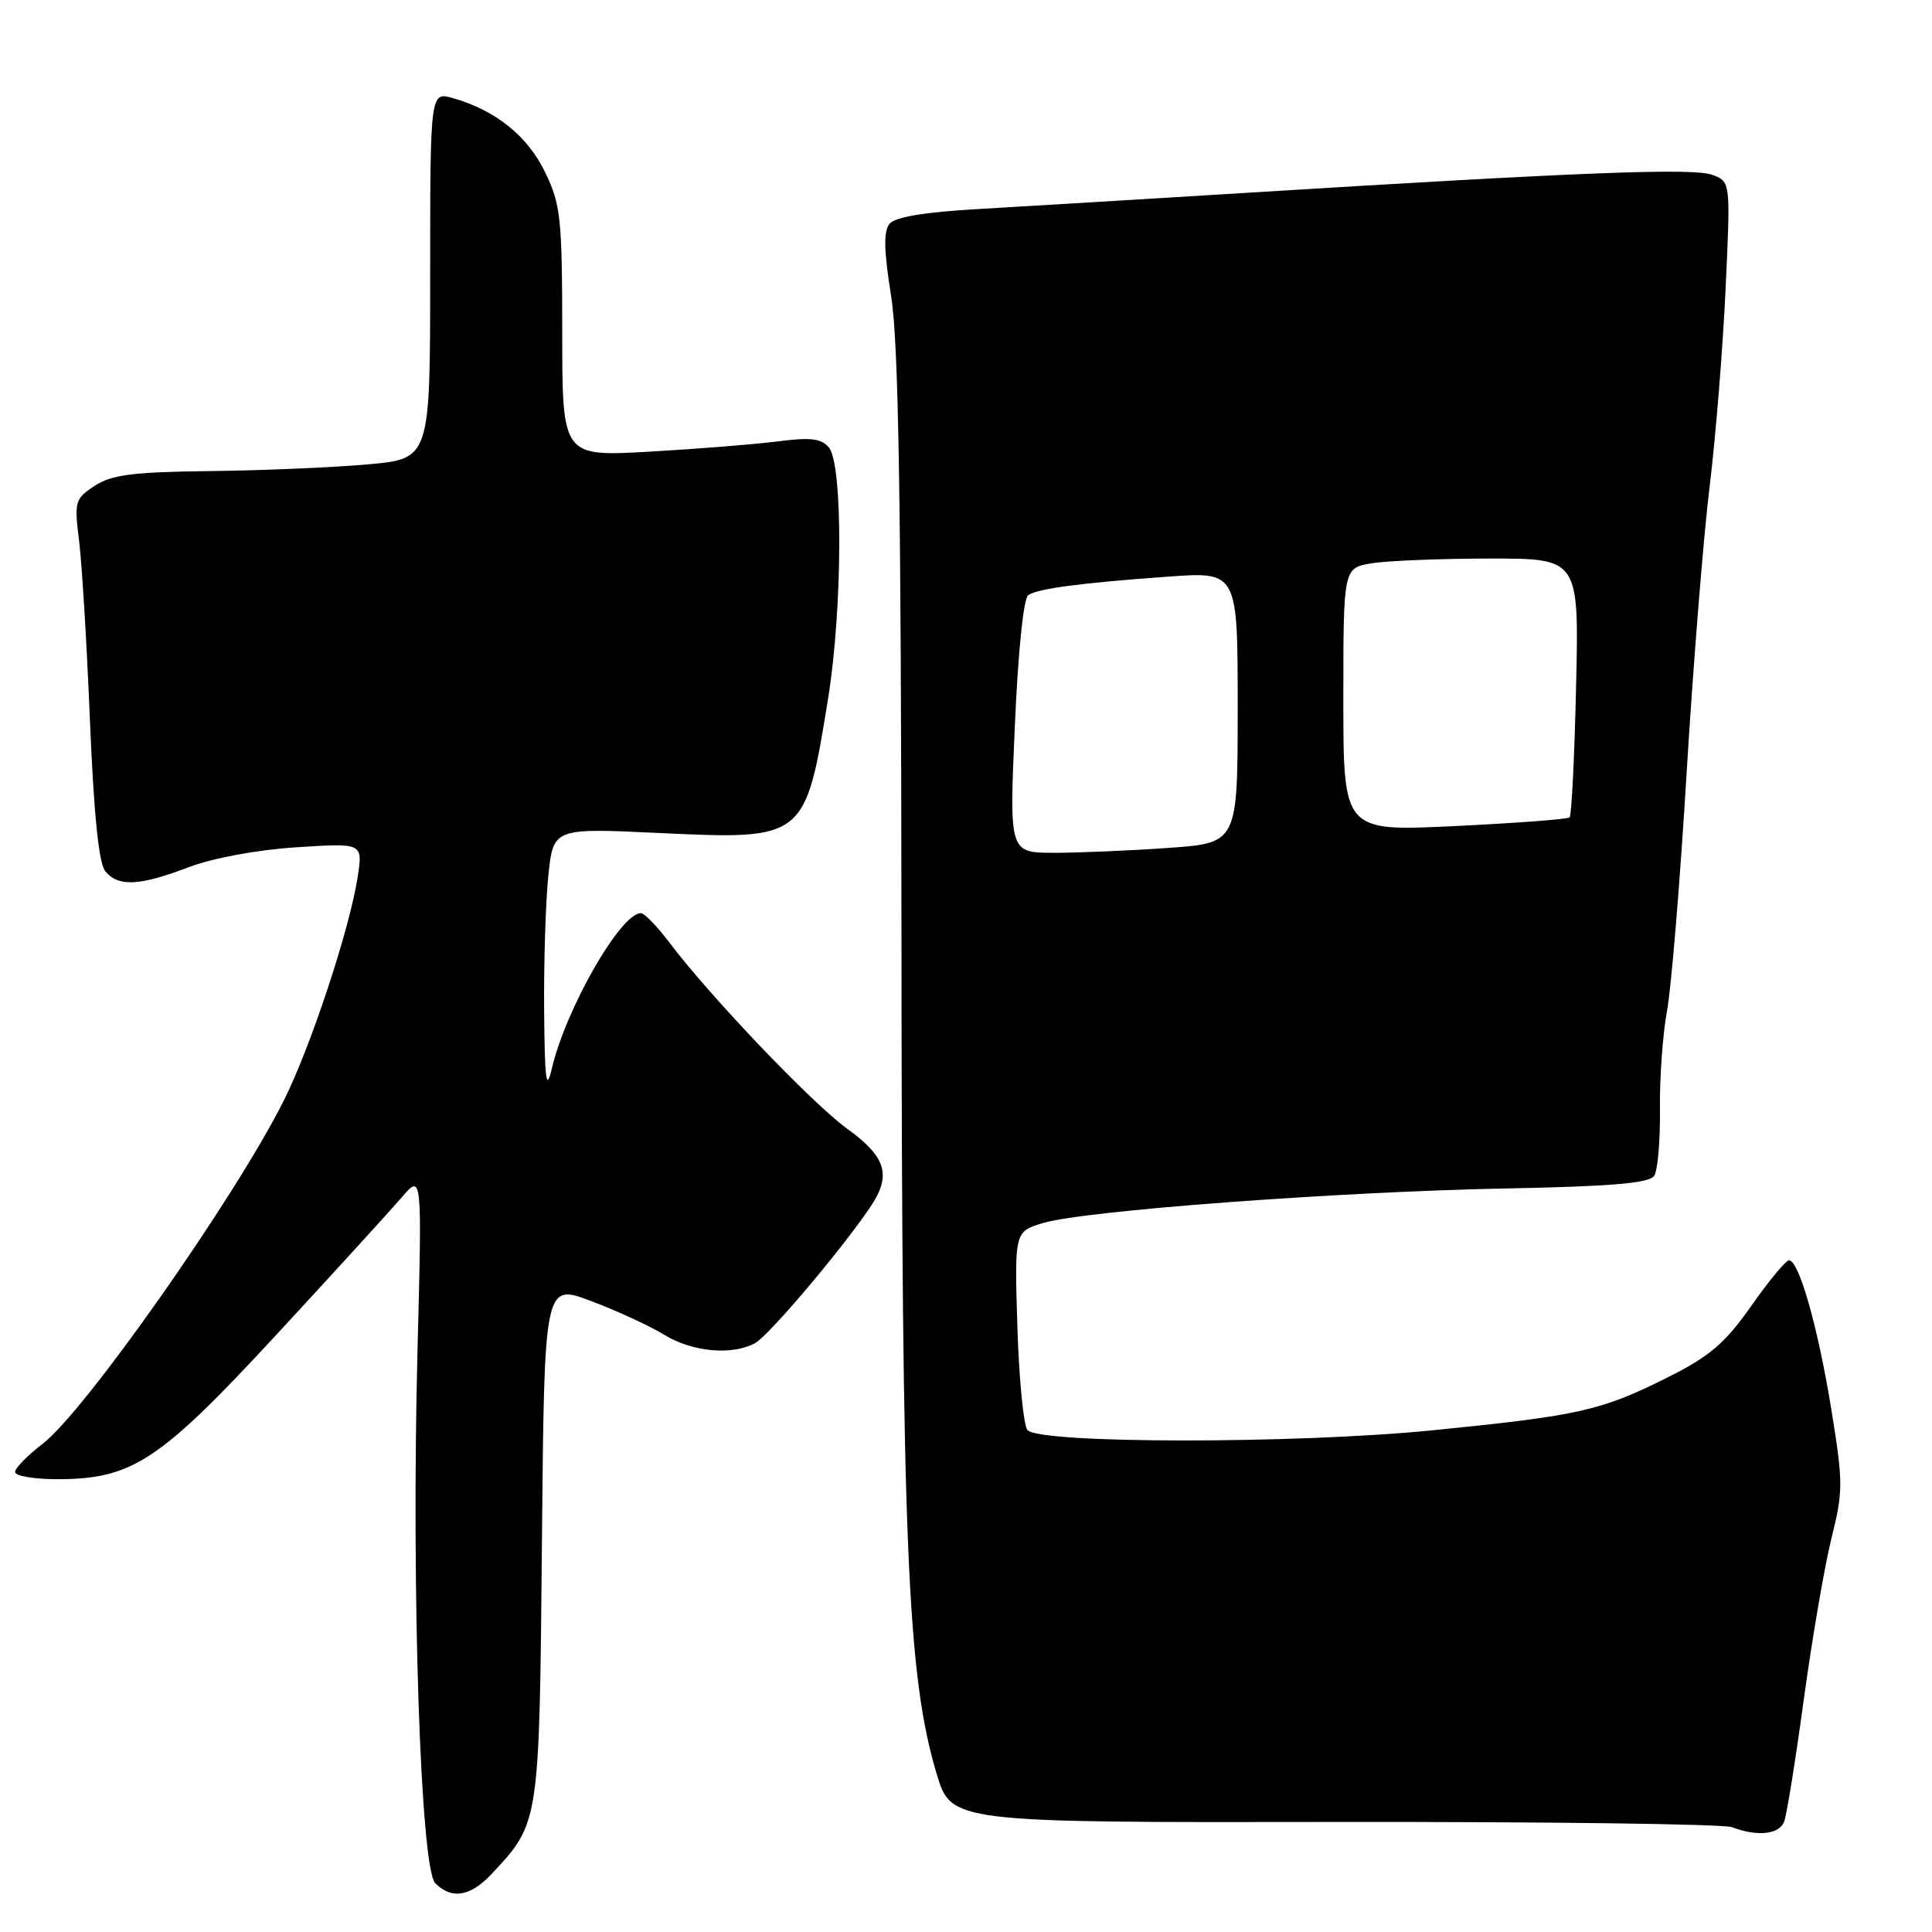 <?xml version="1.0" encoding="UTF-8" standalone="no"?>
<!DOCTYPE svg PUBLIC "-//W3C//DTD SVG 1.1//EN" "http://www.w3.org/Graphics/SVG/1.1/DTD/svg11.dtd" >
<svg xmlns="http://www.w3.org/2000/svg" xmlns:xlink="http://www.w3.org/1999/xlink" version="1.1" viewBox="0 0 256 256">
 <g >
 <path fill="currentColor"
d=" M 65.20 248.25 C 71.49 241.52 71.47 241.67 71.81 204.28 C 72.12 170.06 72.12 170.06 78.31 172.39 C 81.71 173.67 86.08 175.68 88.00 176.86 C 91.76 179.15 96.95 179.63 100.04 177.98 C 101.82 177.03 111.27 165.88 115.24 160.06 C 118.18 155.76 117.49 153.35 112.25 149.56 C 107.55 146.15 94.04 131.99 88.59 124.75 C 87.03 122.69 85.38 121.00 84.92 121.00 C 82.22 121.00 74.99 133.64 73.11 141.62 C 72.38 144.73 72.18 143.21 72.10 133.90 C 72.05 127.51 72.30 119.46 72.66 116.00 C 73.32 109.71 73.32 109.71 87.41 110.38 C 106.66 111.28 106.71 111.24 109.73 92.54 C 111.65 80.62 111.71 61.57 109.84 59.30 C 108.83 58.10 107.41 57.92 103.03 58.49 C 99.99 58.88 92.33 59.49 86.00 59.85 C 74.50 60.50 74.50 60.50 74.50 44.00 C 74.49 28.92 74.30 27.10 72.23 22.82 C 69.91 18.03 65.70 14.63 60.04 13.01 C 57.00 12.14 57.00 12.14 57.00 36.47 C 57.00 60.79 57.00 60.79 48.75 61.53 C 44.21 61.94 34.83 62.34 27.90 62.42 C 17.61 62.54 14.81 62.90 12.55 64.37 C 9.92 66.10 9.83 66.45 10.48 71.67 C 10.86 74.69 11.51 85.43 11.92 95.54 C 12.44 108.01 13.09 114.41 13.96 115.46 C 15.69 117.53 18.45 117.40 24.97 114.92 C 28.20 113.69 34.05 112.61 39.25 112.27 C 48.07 111.70 48.07 111.70 47.41 116.10 C 46.36 123.03 41.13 138.87 37.52 146.00 C 30.96 158.98 11.18 187.10 5.63 191.33 C 3.63 192.86 2.00 194.53 2.00 195.05 C 2.00 195.57 4.50 196.00 7.56 196.00 C 17.52 196.00 21.12 193.63 36.63 176.85 C 44.26 168.60 51.72 160.41 53.22 158.67 C 55.93 155.50 55.93 155.50 55.32 179.00 C 54.50 210.97 55.72 247.58 57.68 249.54 C 59.88 251.73 62.34 251.31 65.20 248.25 Z  M 236.41 241.38 C 236.75 240.48 237.93 233.17 239.02 225.13 C 240.12 217.08 241.77 207.49 242.68 203.82 C 244.24 197.56 244.24 196.47 242.64 186.64 C 240.87 175.77 238.37 167.00 237.05 167.00 C 236.63 167.00 234.39 169.71 232.06 173.03 C 228.61 177.94 226.59 179.69 221.13 182.43 C 212.19 186.93 209.34 187.58 189.74 189.53 C 171.64 191.33 137.86 191.31 136.15 189.50 C 135.63 188.95 135.03 182.81 134.81 175.85 C 134.42 163.19 134.42 163.19 138.24 162.05 C 143.67 160.42 177.14 157.92 199.41 157.48 C 213.52 157.21 218.53 156.78 219.18 155.81 C 219.66 155.09 220.00 151.12 219.95 147.00 C 219.90 142.88 220.32 137.03 220.88 134.00 C 221.45 130.97 222.62 116.80 223.48 102.50 C 224.35 88.20 225.72 71.10 226.53 64.50 C 227.34 57.90 228.29 46.10 228.65 38.28 C 229.31 24.07 229.31 24.07 226.90 23.17 C 224.40 22.23 209.40 22.81 165.50 25.53 C 151.75 26.38 135.66 27.35 129.75 27.69 C 122.61 28.09 118.62 28.75 117.88 29.64 C 117.06 30.63 117.11 33.15 118.08 39.24 C 119.07 45.50 119.40 65.99 119.45 124.00 C 119.50 204.89 120.22 222.04 124.10 235.00 C 126.04 241.50 126.04 241.50 176.77 241.42 C 204.67 241.38 228.40 241.69 229.50 242.11 C 232.86 243.39 235.75 243.08 236.41 241.38 Z  M 134.47 96.25 C 134.90 86.26 135.63 79.23 136.26 78.84 C 137.66 77.97 143.34 77.23 154.75 76.41 C 164.00 75.74 164.00 75.74 164.00 93.72 C 164.00 111.70 164.00 111.70 154.85 112.35 C 149.81 112.71 143.00 113.00 139.71 113.00 C 133.73 113.00 133.73 113.00 134.47 96.25 Z  M 178.00 92.71 C 178.00 75.26 178.00 75.26 181.75 74.64 C 183.81 74.30 190.84 74.02 197.37 74.01 C 209.23 74.00 209.23 74.00 208.84 90.94 C 208.63 100.26 208.24 108.07 207.98 108.31 C 207.71 108.55 200.86 109.07 192.75 109.46 C 178.00 110.17 178.00 110.17 178.00 92.71 Z "/>
</g>
</svg>